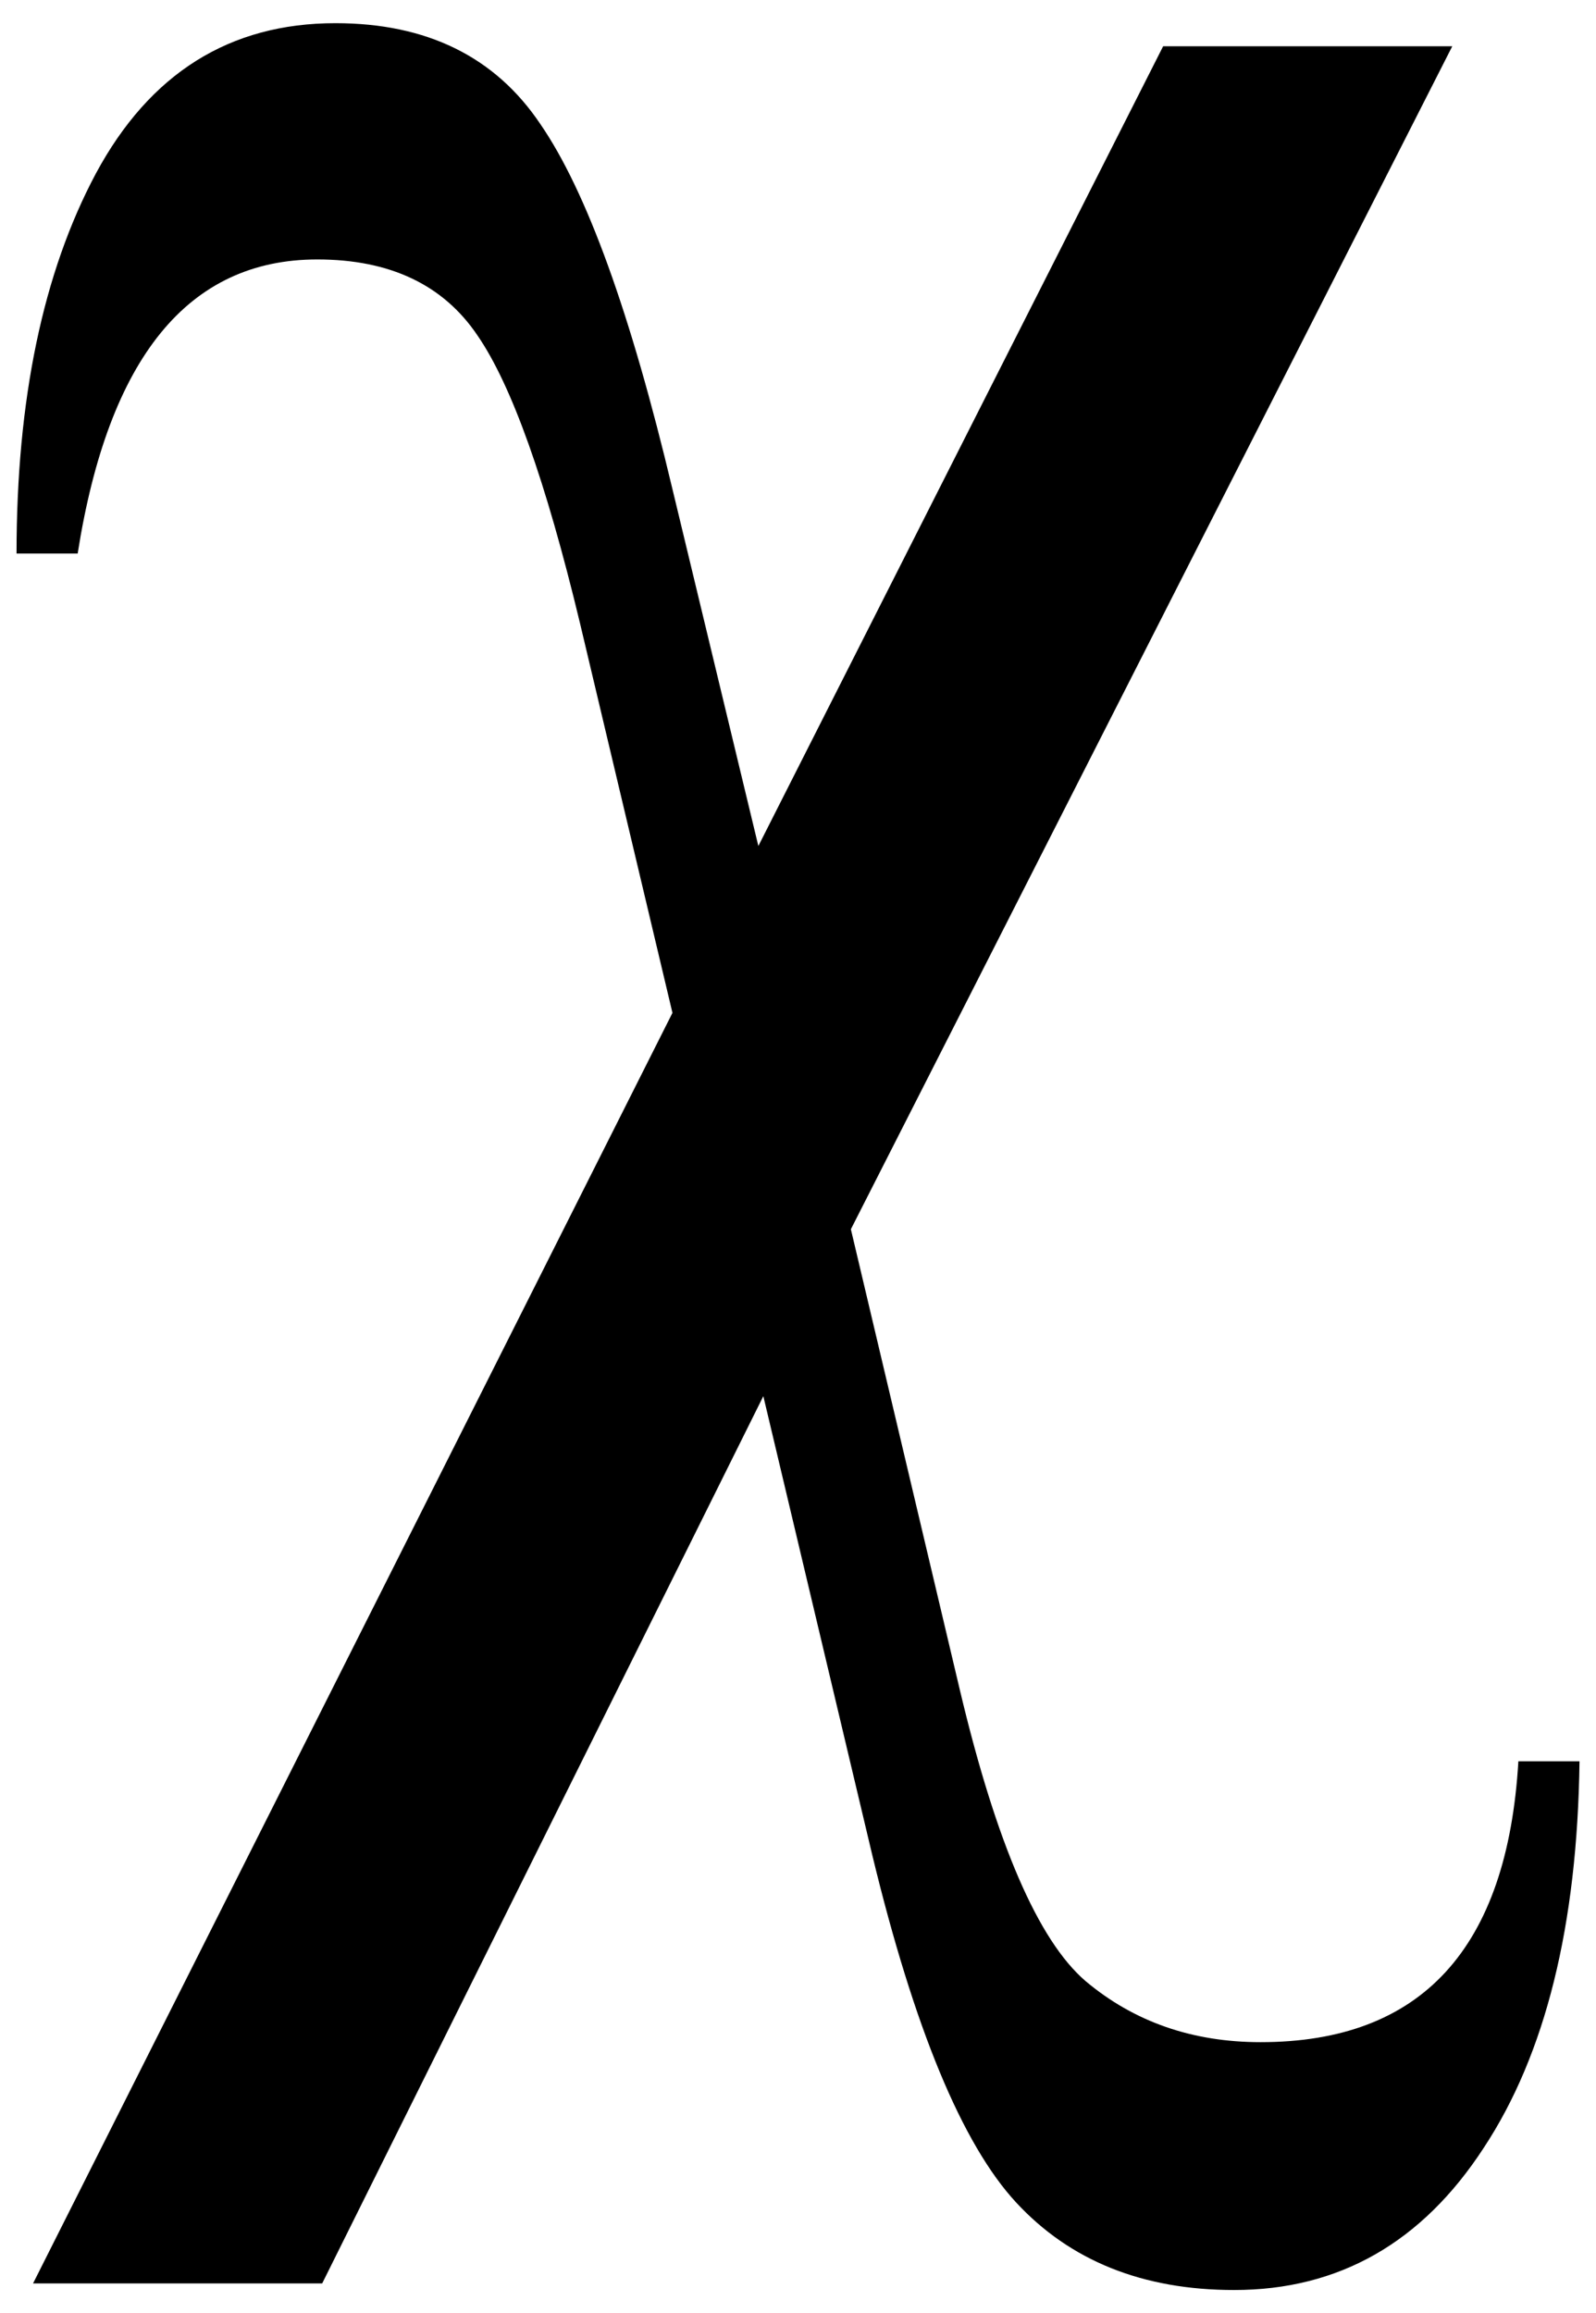<?xml version="1.0" encoding="UTF-8"?>
<svg width="69" height="100" version="1.1" xmlns="http://www.w3.org/2000/svg">
 <path d="m50.286 2h12.5l-26 51.142 4.714 19.929q2.357 9.929 5.429 12.572 3.143 2.643 7.572 2.643 10.429 0 11.143-12.143h2.643q-0.136 10.643-4.143 16.715-4 6.143-10.786 6.143-5.928 0-9.429-3.786-3.5-3.786-6.214-15l-4.714-19.857-19.072 38.358h-12.5l27.643-54.928-4-16.857q-2.214-9.214-4.429-12.429-2.214-3.286-6.928-3.286-8.357 0-10.357 12.715h-2.643q0-10 3.429-16.429 3.5-6.5 10.357-6.5 5.929 0 8.857 4.357 3 4.357 5.714 15.786l3.714 15.429z"/>
</svg>
